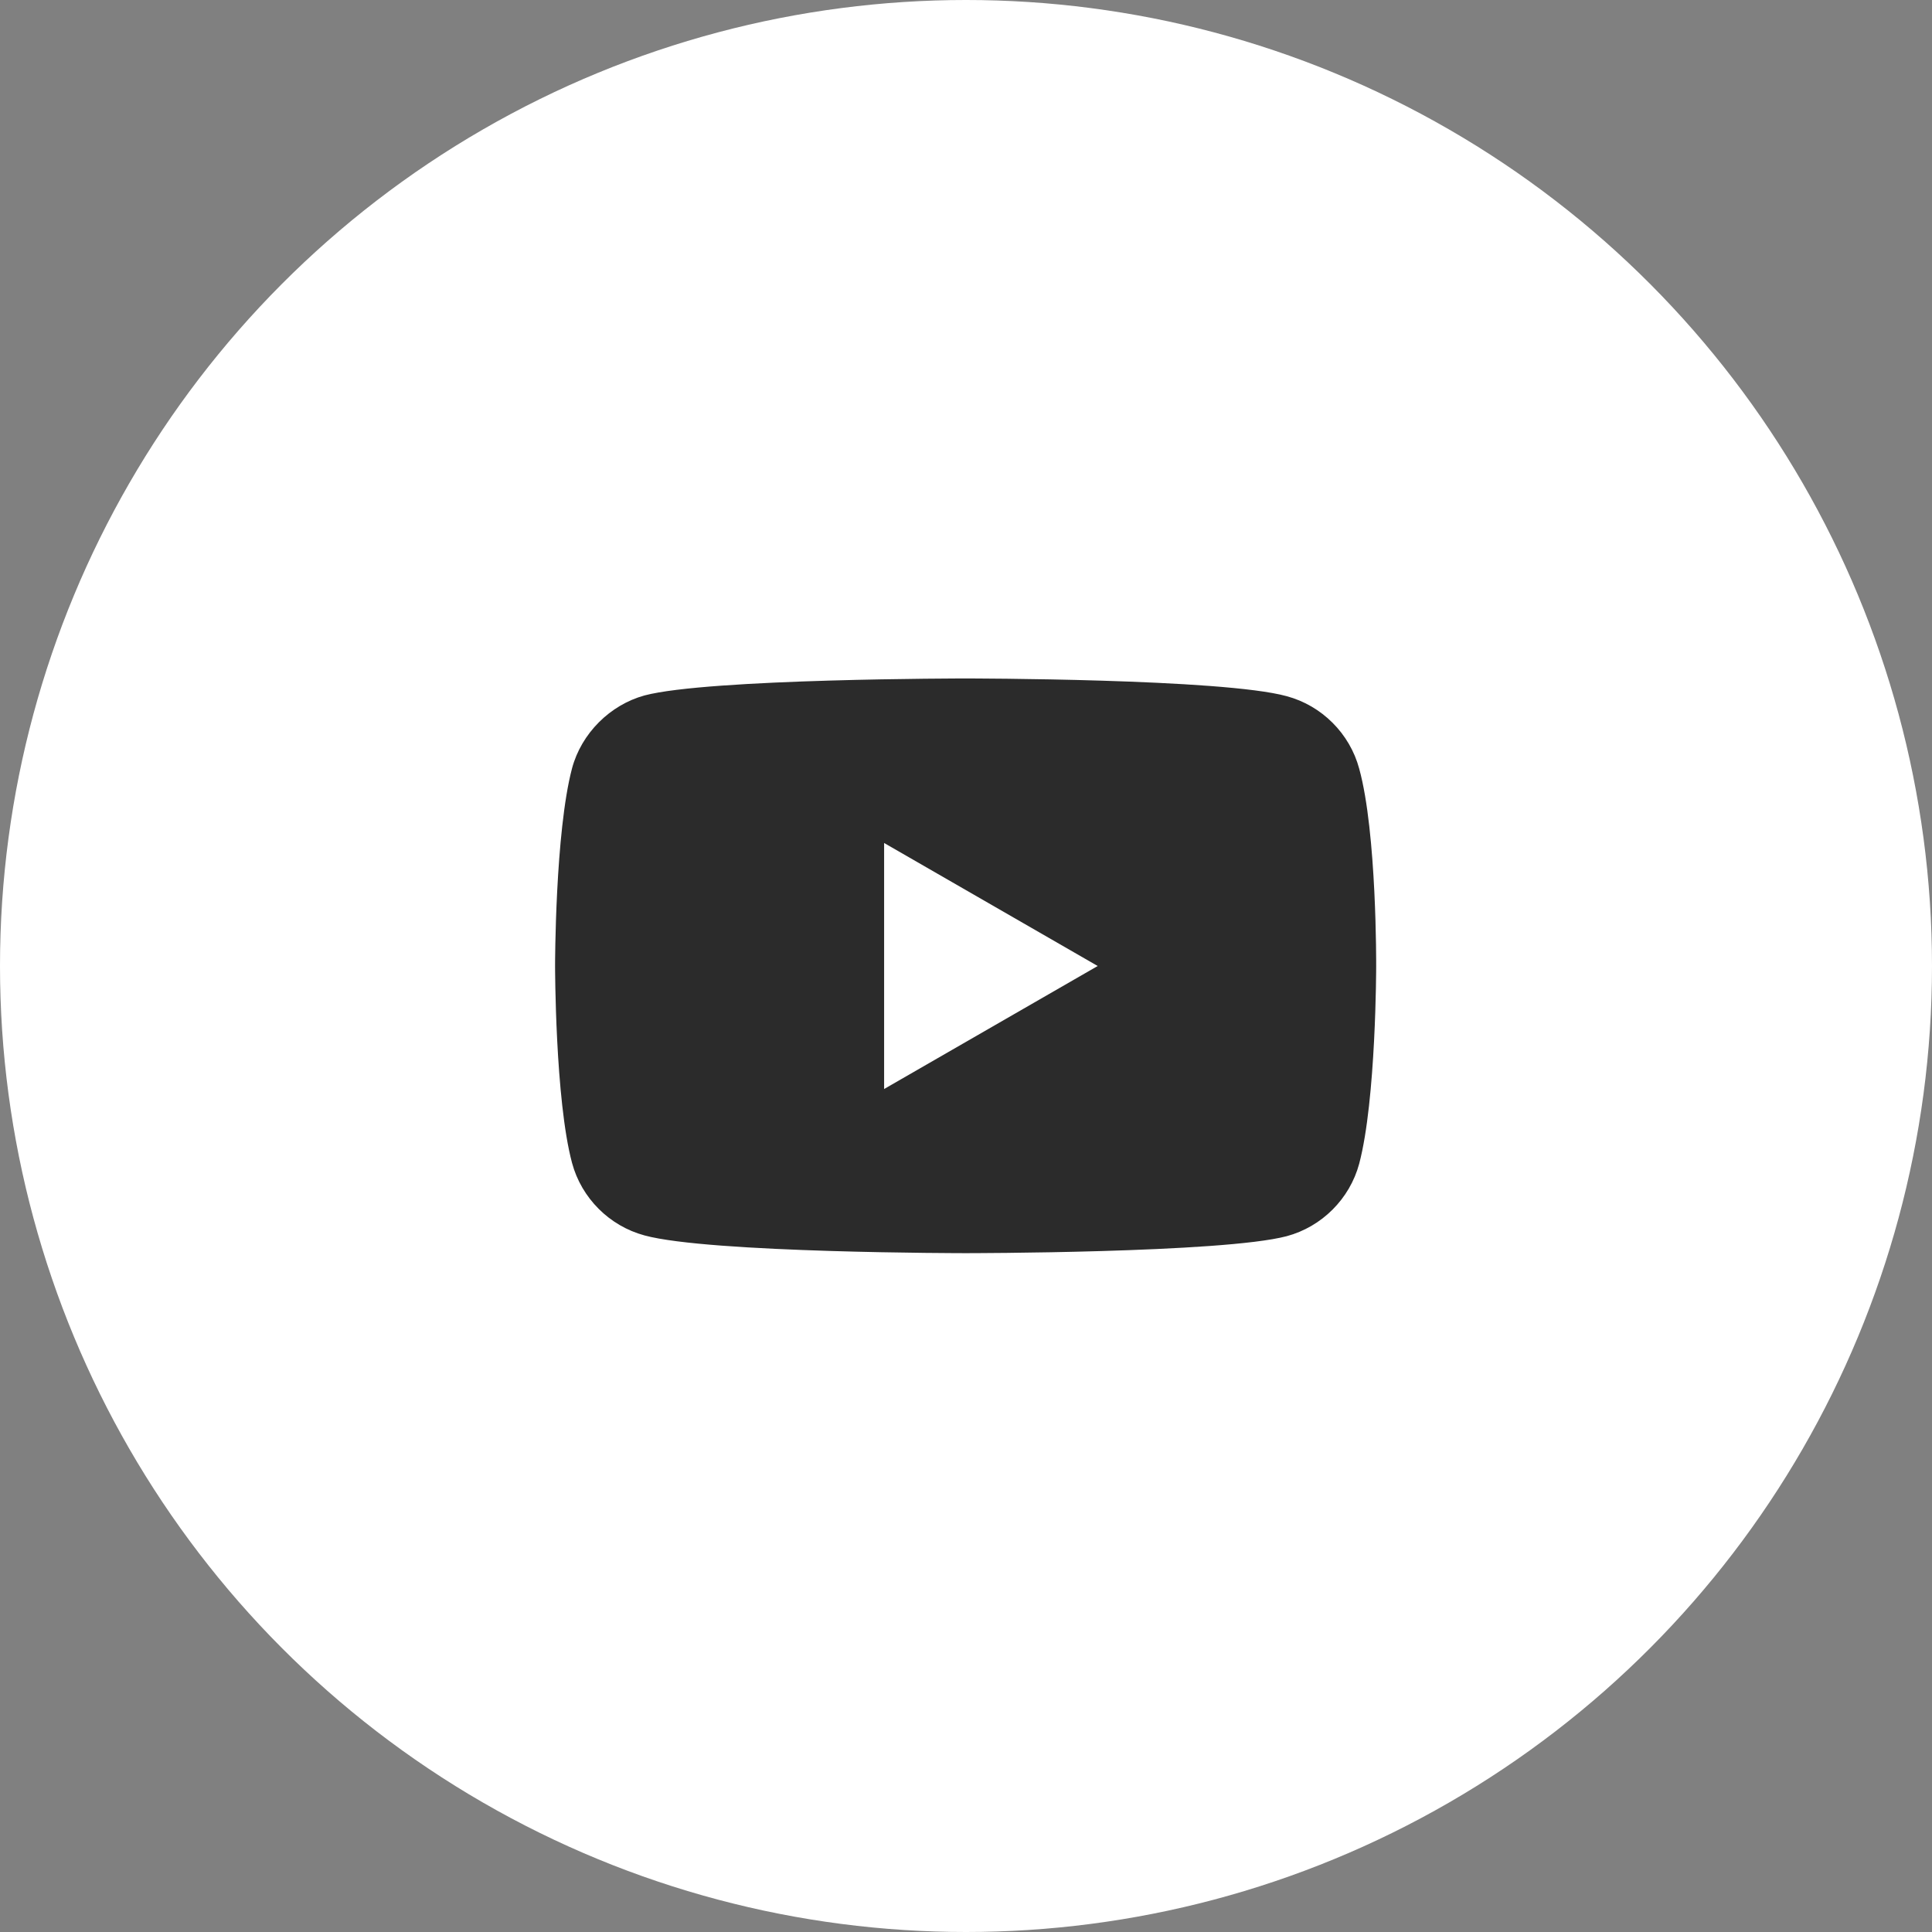 <?xml version="1.0" encoding="utf-8"?>
<!-- Generator: Adobe Illustrator 25.0.1, SVG Export Plug-In . SVG Version: 6.00 Build 0)  -->
<svg version="1.1" id="Capa_1" xmlns="http://www.w3.org/2000/svg" xmlns:xlink="http://www.w3.org/1999/xlink" x="0px" y="0px"
	 viewBox="0 0 512 512" style="enable-background:new 0 0 512 512;" xml:space="preserve">
<rect x="0" y="0" width="512" height="512" fill="#808080" stroke="none"/>
<style type="text/css">
	.st0{fill:#FFFFFF;}
	.st1{fill:#2B2B2B;}
</style>
<circle class="st0" cx="256" cy="256" r="256"/>
<g>
	<path class="st1" d="M360.2,203.7c-2.5-9.3-9.9-16.7-19.2-19.2c-17-4.7-85.1-4.7-85.1-4.7s-68.1,0-85.1,4.5
		c-9.1,2.5-16.7,10-19.2,19.3c-4.5,17-4.5,52.3-4.5,52.3s0,35.5,4.5,52.3c2.5,9.3,9.9,16.7,19.2,19.2c17.2,4.7,85.1,4.7,85.1,4.7
		s68.1,0,85.1-4.5c9.3-2.5,16.7-9.9,19.2-19.2c4.5-17,4.5-52.3,4.5-52.3S364.9,220.7,360.2,203.7z"/>
	<path class="st0" d="M234.3,288.6l56.6-32.6l-56.6-32.6V288.6z"/>
</g>
</svg>
